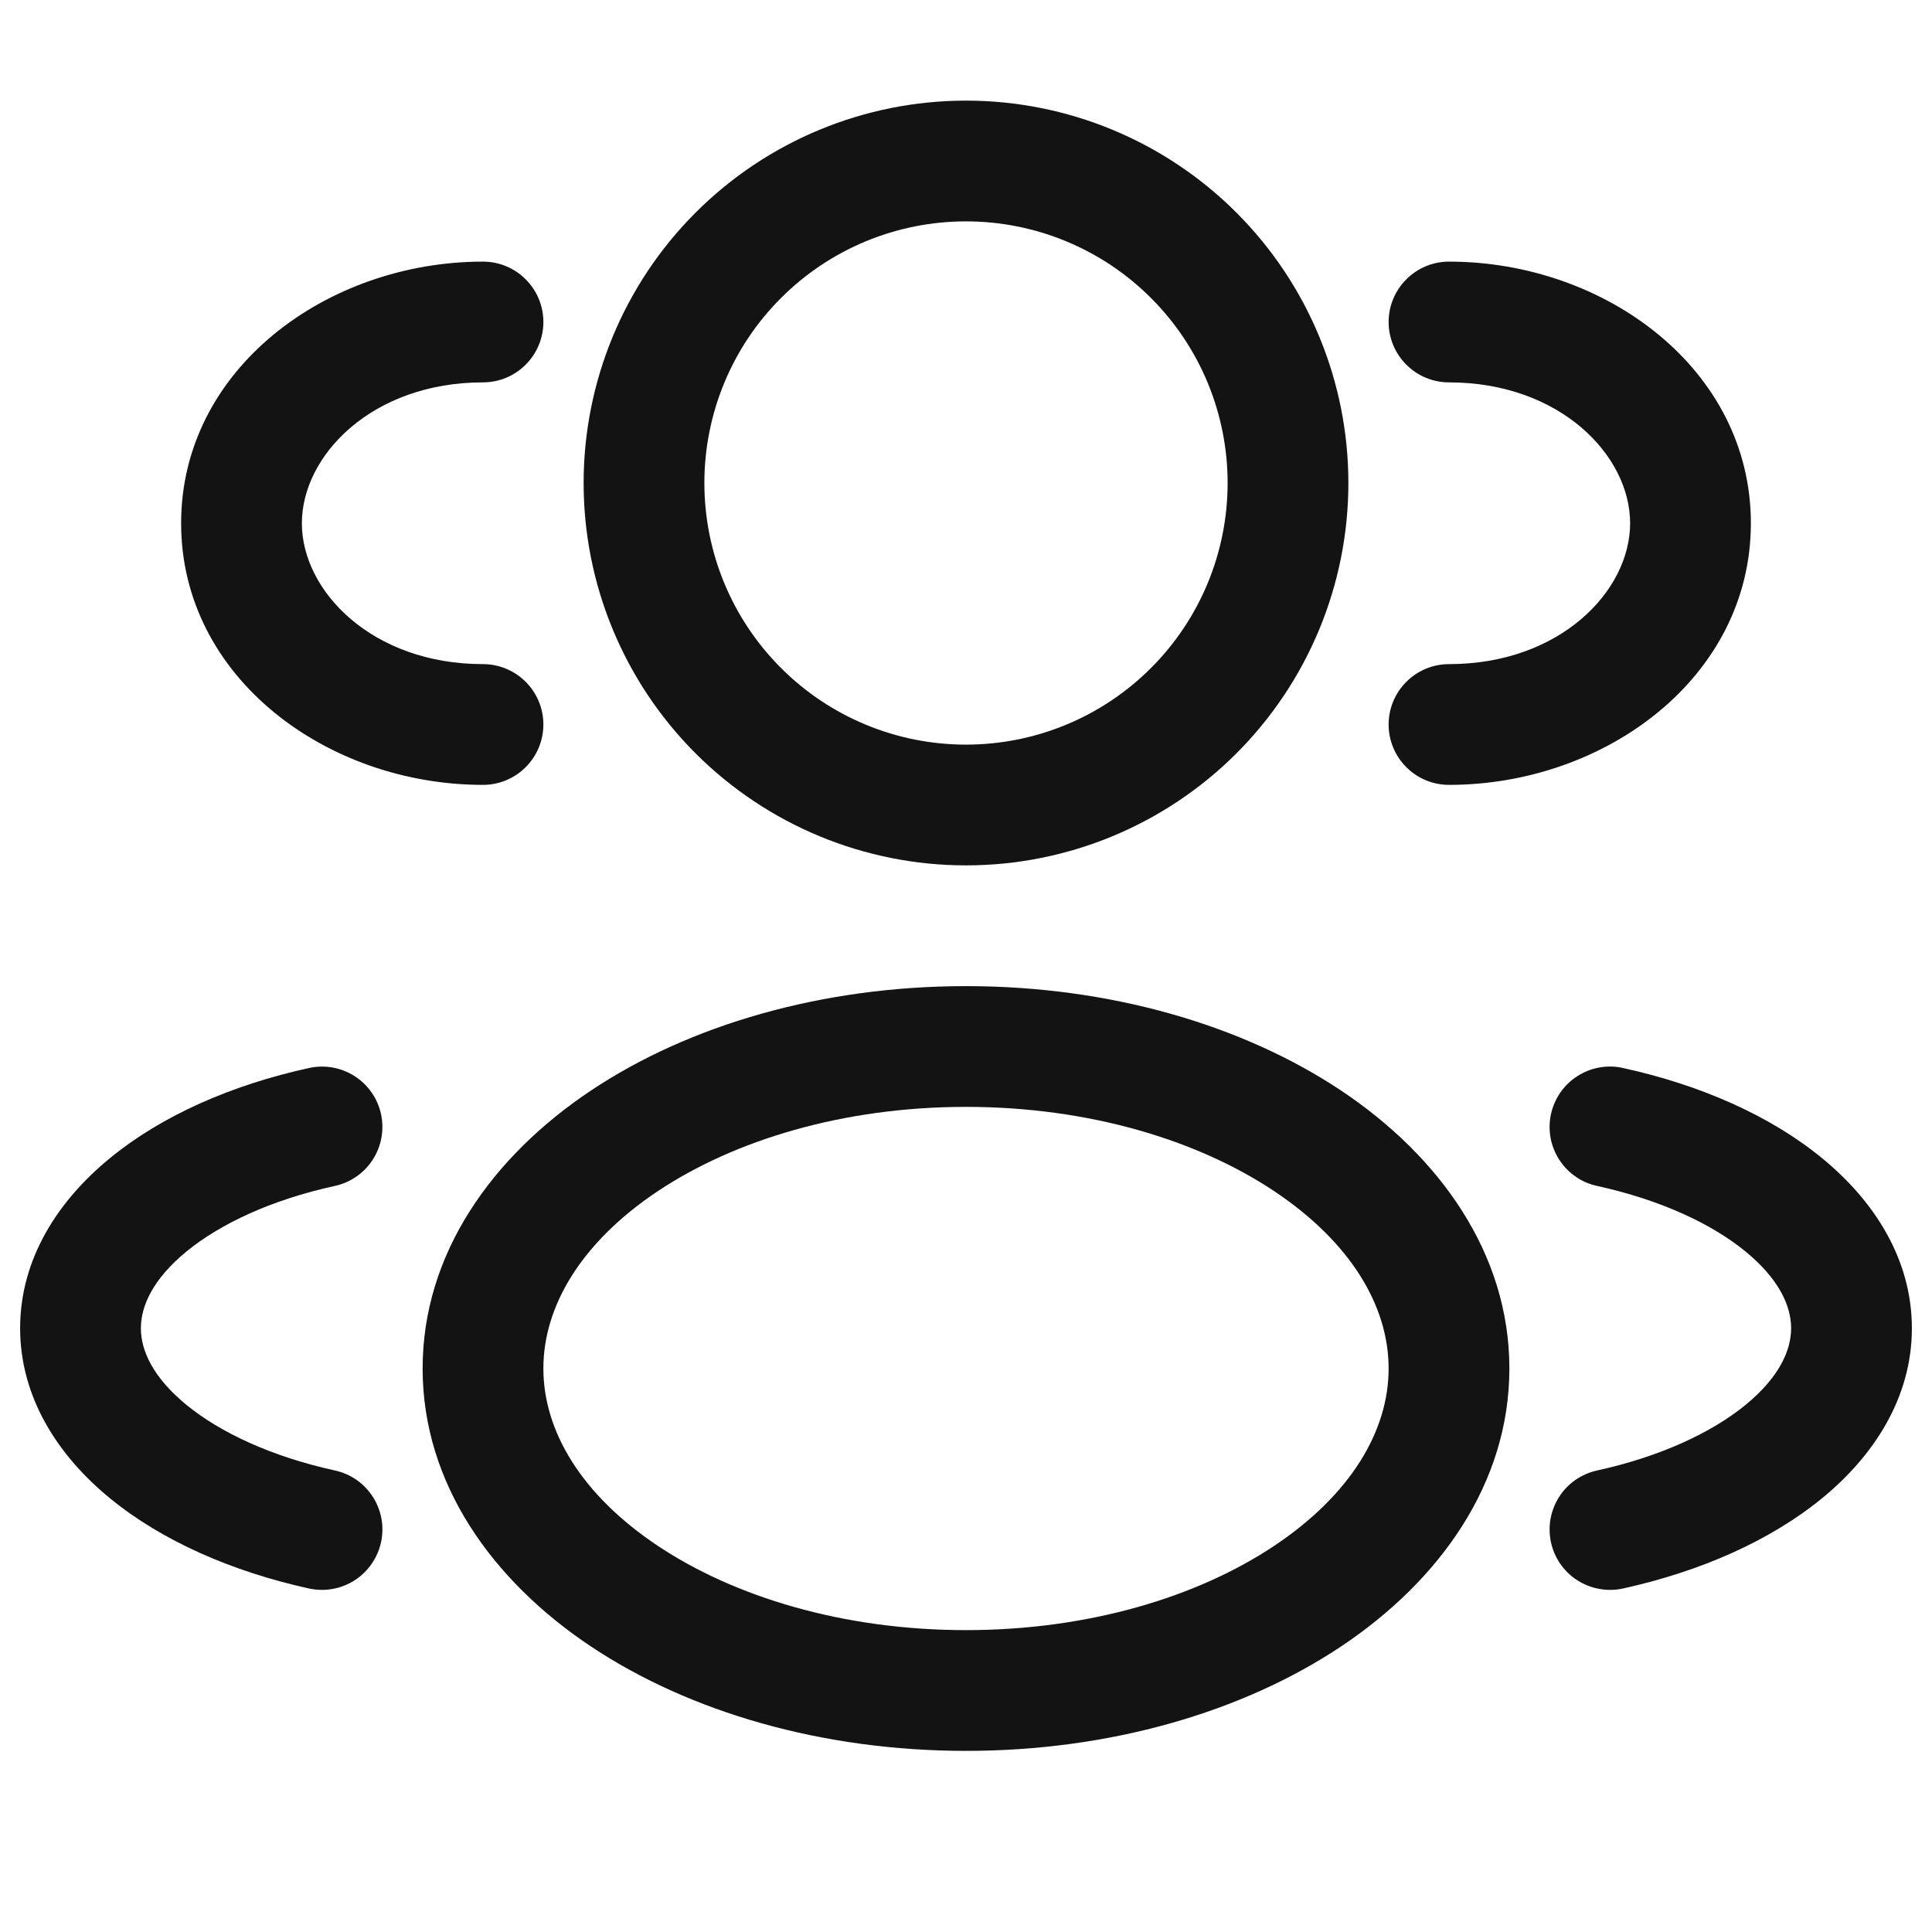 <svg width="24" height="24" viewBox="0 0 24 24" fill="none" xmlns="http://www.w3.org/2000/svg">
<path fill-rule="evenodd" clip-rule="evenodd" d="M12 1.25C10.74 1.25 9.532 1.75 8.641 2.641C7.75 3.532 7.25 4.74 7.25 6C7.25 7.26 7.75 8.468 8.641 9.359C9.532 10.25 10.74 10.75 12 10.75C13.26 10.75 14.468 10.25 15.359 9.359C16.25 8.468 16.75 7.26 16.75 6C16.75 4.74 16.25 3.532 15.359 2.641C14.468 1.75 13.26 1.25 12 1.25ZM8.75 6C8.75 5.138 9.092 4.311 9.702 3.702C10.311 3.092 11.138 2.75 12 2.75C12.862 2.75 13.689 3.092 14.298 3.702C14.908 4.311 15.25 5.138 15.25 6C15.25 6.862 14.908 7.689 14.298 8.298C13.689 8.908 12.862 9.25 12 9.25C11.138 9.25 10.311 8.908 9.702 8.298C9.092 7.689 8.75 6.862 8.75 6Z" fill="#131313"/>
<path d="M18 3.25C17.801 3.25 17.61 3.329 17.47 3.47C17.329 3.61 17.25 3.801 17.25 4C17.25 4.199 17.329 4.39 17.47 4.53C17.61 4.671 17.801 4.75 18 4.75C19.377 4.75 20.25 5.656 20.25 6.5C20.25 7.344 19.377 8.25 18 8.25C17.801 8.25 17.61 8.329 17.47 8.47C17.329 8.61 17.25 8.801 17.25 9C17.25 9.199 17.329 9.39 17.47 9.53C17.61 9.671 17.801 9.75 18 9.75C19.937 9.75 21.75 8.417 21.75 6.5C21.75 4.583 19.937 3.25 18 3.25ZM6.75 4C6.75 3.801 6.671 3.61 6.53 3.47C6.39 3.329 6.199 3.25 6 3.25C4.063 3.25 2.25 4.583 2.25 6.5C2.25 8.417 4.063 9.75 6 9.75C6.199 9.75 6.39 9.671 6.53 9.53C6.671 9.39 6.75 9.199 6.75 9C6.75 8.801 6.671 8.61 6.53 8.47C6.39 8.329 6.199 8.25 6 8.25C4.624 8.25 3.75 7.344 3.75 6.5C3.75 5.656 4.624 4.75 6 4.75C6.199 4.75 6.39 4.671 6.53 4.53C6.671 4.39 6.75 4.199 6.75 4Z" fill="#131313"/>
<path fill-rule="evenodd" clip-rule="evenodd" d="M12 12.25C10.216 12.25 8.566 12.73 7.341 13.547C6.121 14.361 5.25 15.567 5.25 17C5.25 18.433 6.121 19.64 7.341 20.453C8.566 21.269 10.216 21.75 12 21.75C13.784 21.75 15.434 21.27 16.659 20.453C17.879 19.639 18.75 18.433 18.75 17C18.75 15.567 17.878 14.36 16.659 13.547C15.434 12.731 13.784 12.25 12 12.25ZM6.75 17C6.75 16.224 7.222 15.43 8.173 14.796C9.12 14.165 10.471 13.75 12 13.75C13.53 13.75 14.88 14.165 15.827 14.796C16.778 15.43 17.25 16.224 17.25 17C17.25 17.776 16.778 18.57 15.827 19.204C14.88 19.835 13.529 20.25 12 20.25C10.47 20.25 9.12 19.835 8.173 19.204C7.222 18.57 6.75 17.776 6.75 17Z" fill="#131313"/>
<path d="M19.267 13.839C19.288 13.743 19.328 13.652 19.384 13.571C19.44 13.49 19.512 13.421 19.595 13.368C19.678 13.314 19.771 13.278 19.868 13.261C19.965 13.243 20.065 13.245 20.161 13.267C21.122 13.477 21.989 13.858 22.633 14.386C23.276 14.912 23.75 15.636 23.75 16.5C23.75 17.364 23.276 18.087 22.633 18.613C21.989 19.14 21.123 19.521 20.161 19.733C20.065 19.754 19.965 19.756 19.868 19.738C19.771 19.721 19.679 19.685 19.596 19.632C19.512 19.579 19.441 19.51 19.384 19.429C19.328 19.348 19.288 19.257 19.267 19.16C19.246 19.064 19.244 18.965 19.261 18.868C19.279 18.771 19.315 18.678 19.368 18.595C19.421 18.512 19.49 18.44 19.571 18.384C19.652 18.328 19.743 18.288 19.839 18.267C20.632 18.093 21.265 17.794 21.683 17.453C22.101 17.11 22.25 16.776 22.25 16.5C22.25 16.224 22.101 15.889 21.683 15.546C21.265 15.204 20.632 14.906 19.839 14.732C19.743 14.711 19.651 14.672 19.571 14.615C19.49 14.559 19.421 14.487 19.368 14.404C19.315 14.321 19.278 14.228 19.261 14.131C19.244 14.034 19.246 13.935 19.267 13.838M3.84 13.267C4.034 13.224 4.238 13.261 4.405 13.368C4.573 13.476 4.691 13.645 4.733 13.839C4.775 14.034 4.739 14.237 4.631 14.405C4.524 14.572 4.354 14.69 4.16 14.732C3.368 14.905 2.735 15.204 2.317 15.546C1.899 15.889 1.75 16.224 1.75 16.5C1.75 16.776 1.899 17.11 2.317 17.453C2.735 17.794 3.368 18.093 4.161 18.267C4.355 18.309 4.525 18.427 4.632 18.595C4.739 18.763 4.776 18.966 4.733 19.16C4.69 19.355 4.572 19.524 4.404 19.632C4.237 19.739 4.033 19.775 3.839 19.733C2.877 19.521 2.011 19.14 1.367 18.613C0.724 18.087 0.25 17.363 0.25 16.5C0.25 15.634 0.724 14.912 1.367 14.386C2.011 13.858 2.878 13.477 3.84 13.267Z" fill="#131313"/>
</svg>

